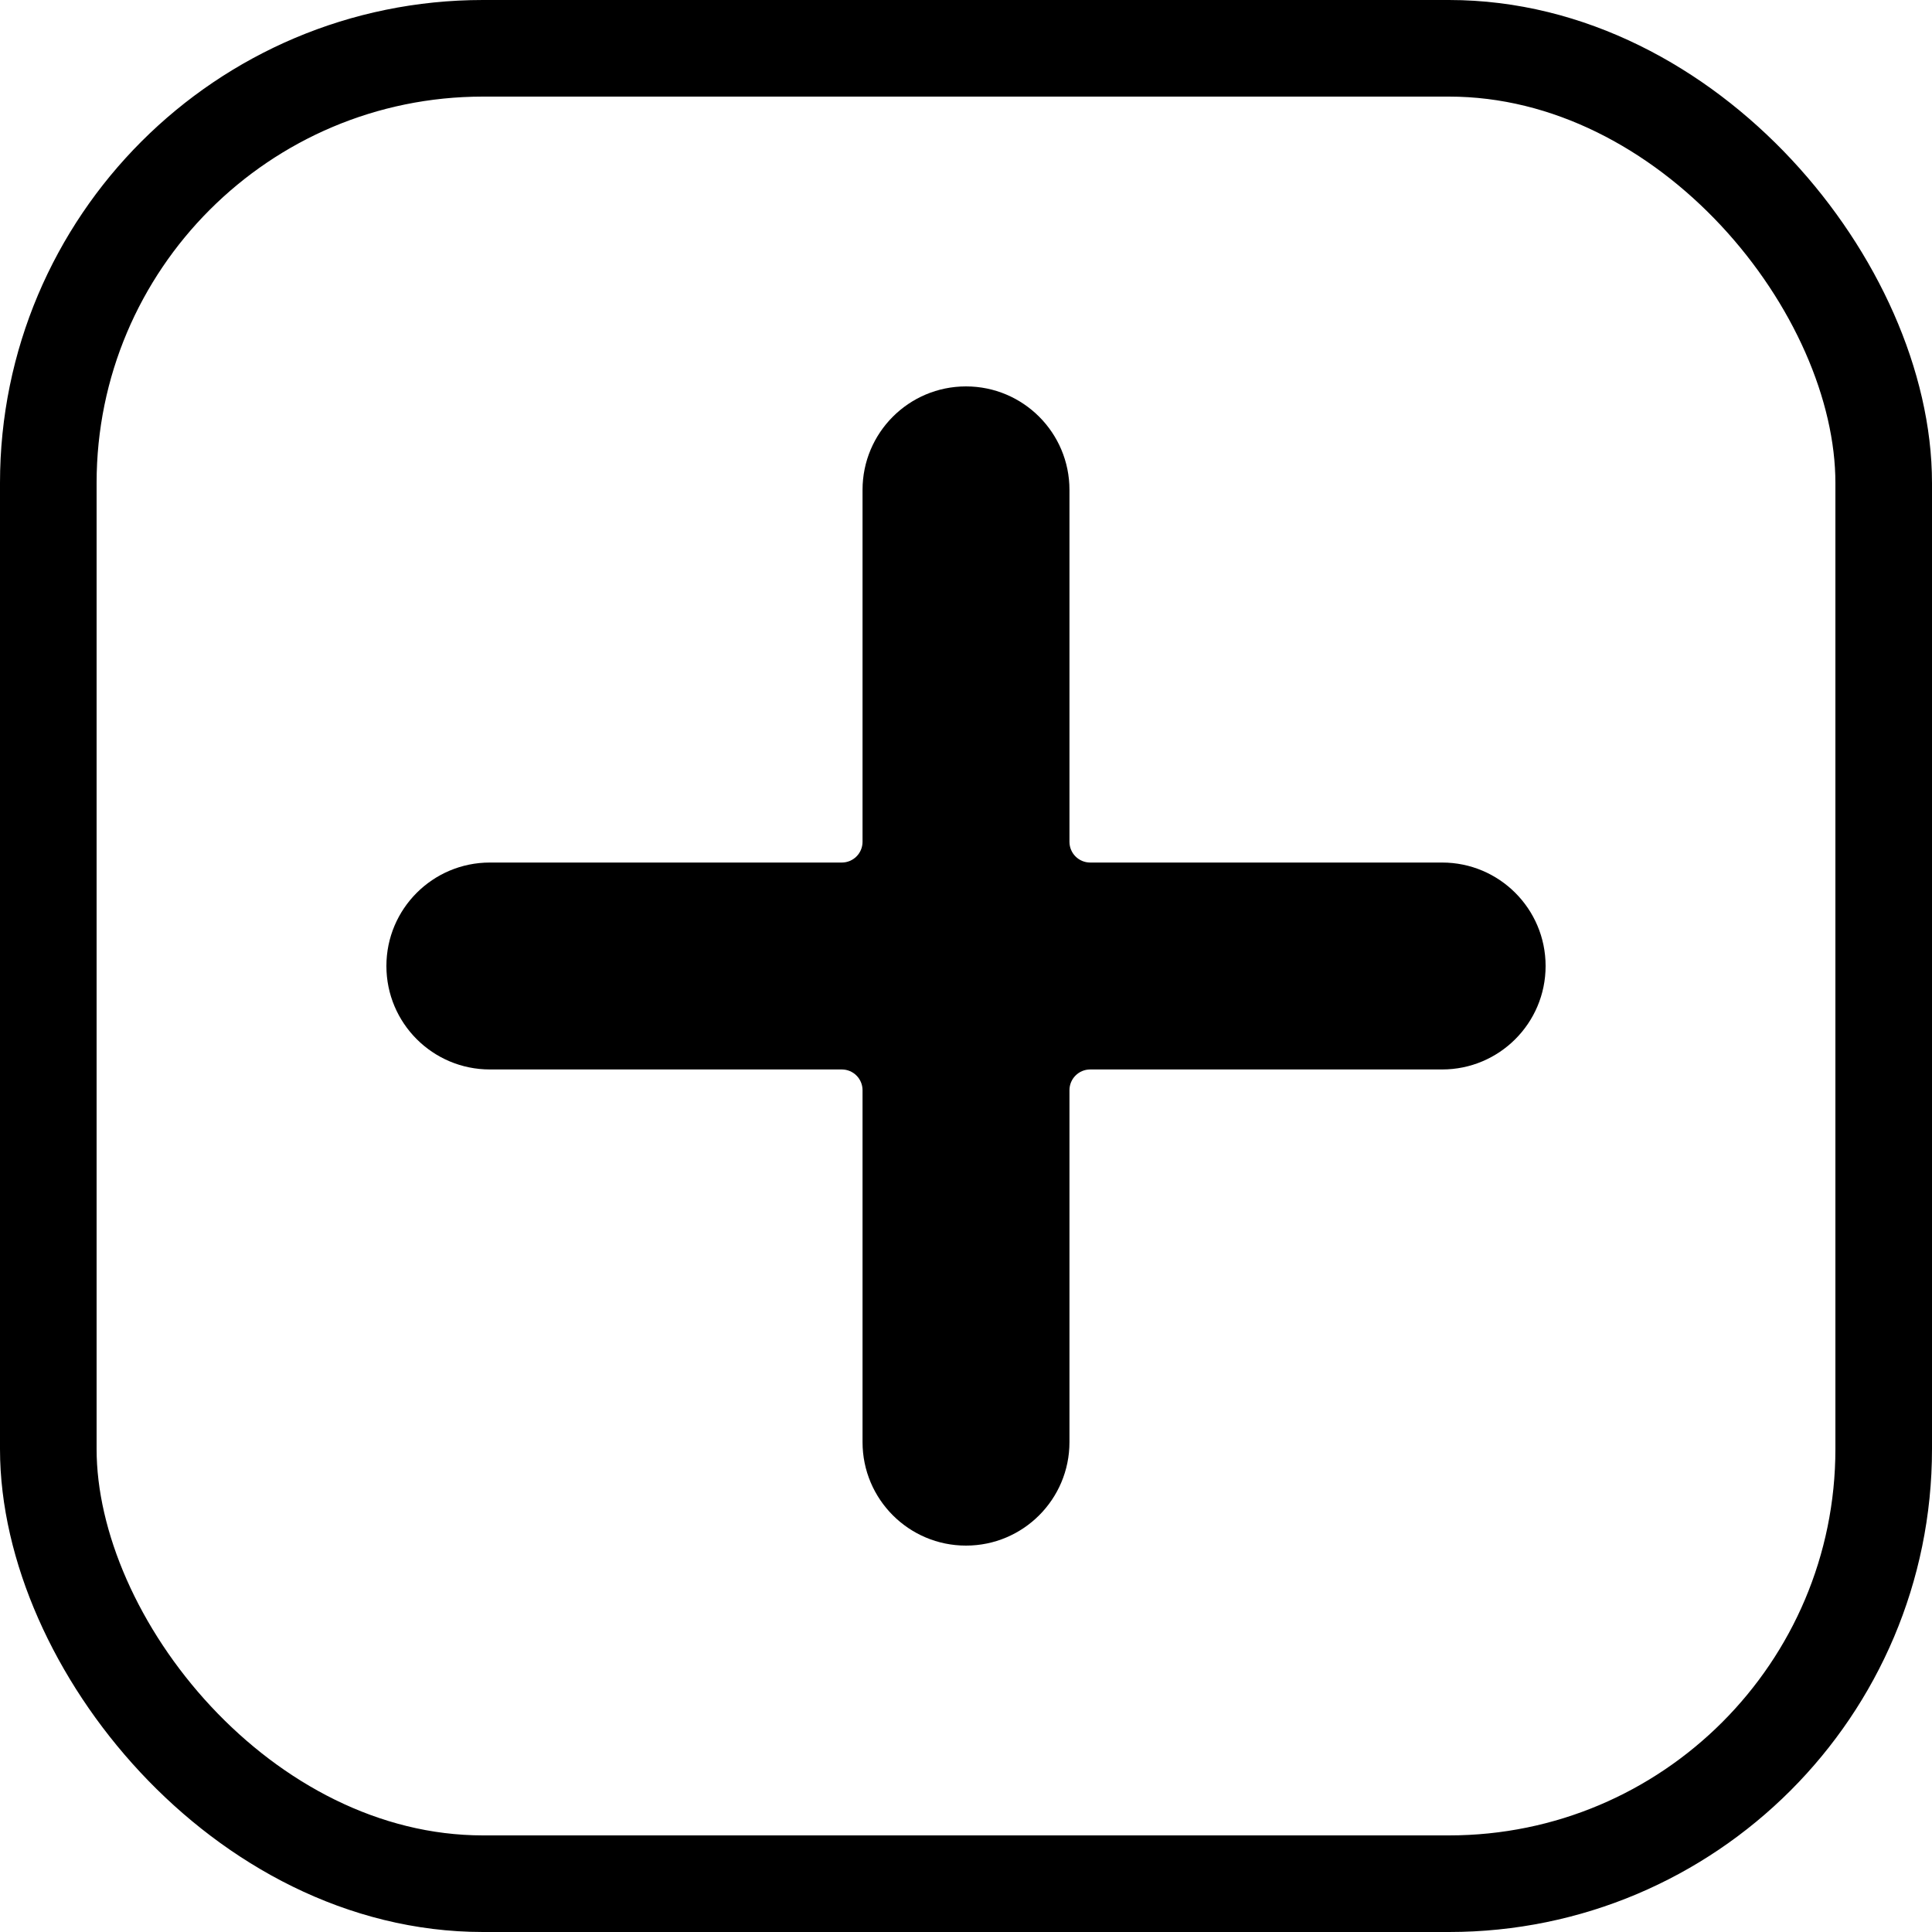 <svg width="20" height="20" viewBox="0 0 20 20" fill="none" xmlns="http://www.w3.org/2000/svg">
<rect x="0.5" y="0.5" width="19" height="19" rx="4.5" stroke="black"/>
<path d="M14.929 8.929H11.286C11.167 8.929 11.071 8.833 11.071 8.714V5.071C11.071 4.48 10.592 4 10 4C9.408 4 8.929 4.48 8.929 5.071V8.714C8.929 8.833 8.833 8.929 8.714 8.929H5.071C4.48 8.929 4 9.408 4 10C4 10.592 4.48 11.071 5.071 11.071H8.714C8.833 11.071 8.929 11.167 8.929 11.286V14.929C8.929 15.52 9.408 16 10 16C10.592 16 11.071 15.52 11.071 14.929V11.286C11.071 11.167 11.167 11.071 11.286 11.071H14.929C15.52 11.071 16 10.592 16 10C16 9.408 15.52 8.929 14.929 8.929Z" fill="black"/>
</svg>
